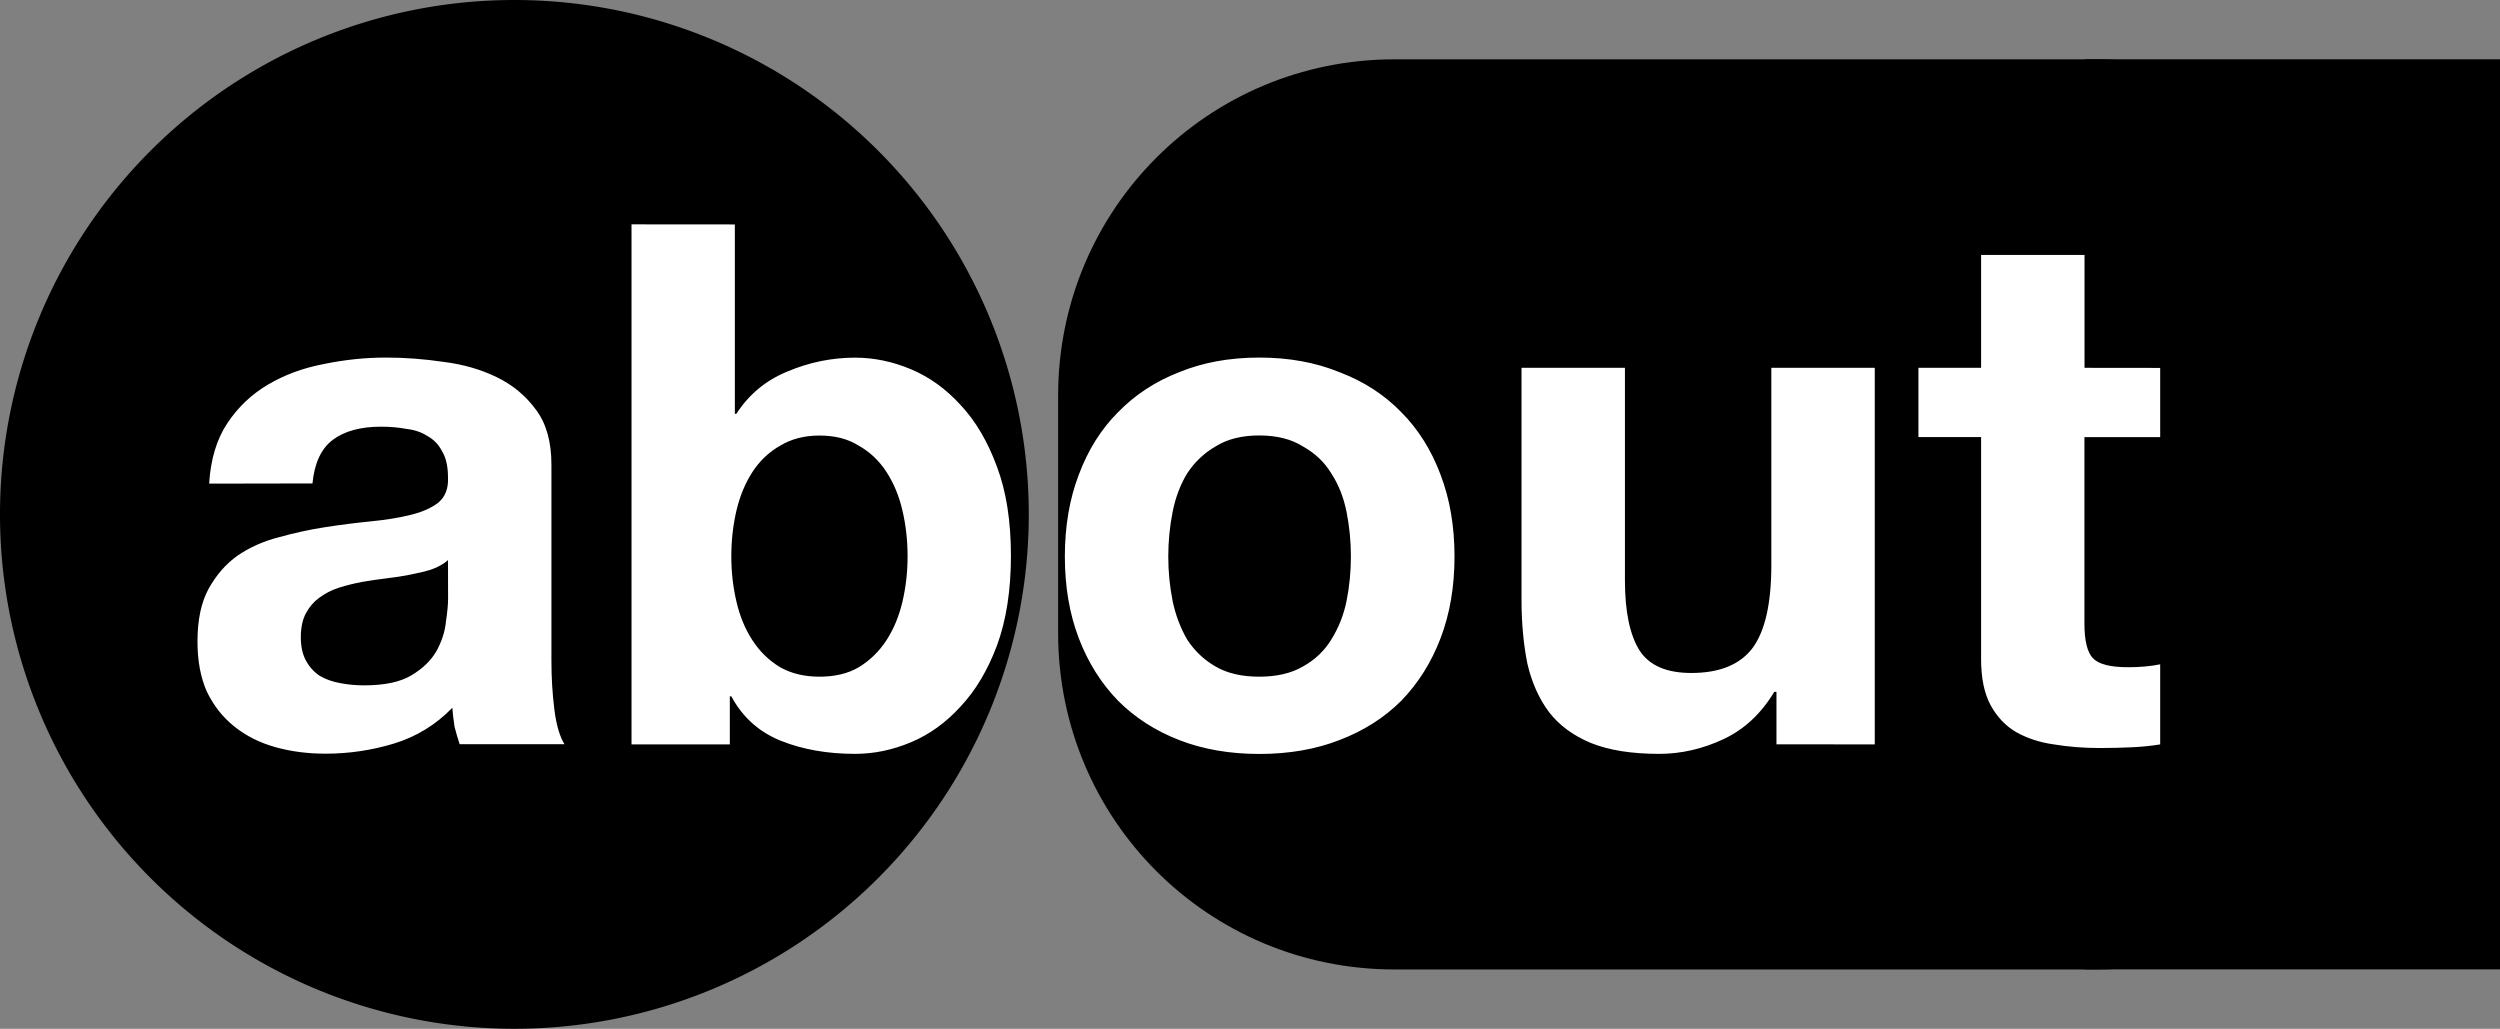 <?xml version="1.0" encoding="UTF-8" standalone="no"?>
<!-- Created with Inkscape (http://www.inkscape.org/) -->

<svg
   width="28.281mm"
   height="11.638mm"
   viewBox="0 0 28.281 11.638"
   version="1.1"
   id="svg1"
   sodipodi:docname="about.svg"
   inkscape:version="1.4 (e7c3feb1, 2024-10-09)"
   xmlns:inkscape="http://www.inkscape.org/namespaces/inkscape"
   xmlns:sodipodi="http://sodipodi.sourceforge.net/DTD/sodipodi-0.dtd"
   xmlns="http://www.w3.org/2000/svg"
   xmlns:svg="http://www.w3.org/2000/svg">
  <rect x="0" y="0" width="28.281" height="11.638" fill="#808080" stroke="none"/>
  <sodipodi:namedview
     id="namedview1"
     pagecolor="#ffffff"
     bordercolor="#000000"
     borderopacity="0.25"
     inkscape:showpageshadow="2"
     inkscape:pageopacity="0.0"
     inkscape:pagecheckerboard="0"
     inkscape:deskcolor="#d1d1d1"
     inkscape:document-units="mm"
     inkscape:zoom="2.9647587"
     inkscape:cx="35.247388"
     inkscape:cy="1.3491823"
     inkscape:window-width="1440"
     inkscape:window-height="847"
     inkscape:window-x="0"
     inkscape:window-y="25"
     inkscape:window-maximized="1"
     inkscape:current-layer="layer1" />
  <defs
     id="defs1" />
  <g
     inkscape:label="Layer 1"
     inkscape:groupmode="layer"
     id="layer1"
     transform="translate(-127.529,-105.569)">
    <path
       id="path42"
       style="stroke-width:0.514;paint-order:markers fill stroke"
       inkscape:label="head"
       d="m 139.167,111.388 a 5.819,5.819 0 0 1 -5.819,5.819 5.819,5.819 0 0 1 -5.819,-5.819 5.819,5.819 0 0 1 5.819,-5.819 5.819,5.819 0 0 1 5.819,5.819 z" />
    <path
       id="rect42"
       style="stroke-width:0.514;paint-order:markers fill stroke"
       d="m 143.304,106.24 h 7.945 c 2.108,0 3.805,1.697 3.805,3.805 v 2.686 c 0,2.108 -1.697,3.805 -3.805,3.805 h -7.945 c -2.108,0 -3.805,-1.697 -3.805,-3.805 v -2.686 c 0,-2.108 1.697,-3.805 3.805,-3.805 z" />
    <path
       id="rect43"
       style="stroke-width:0.282;paint-order:markers fill stroke"
       d="m 151.111,106.24 h 4.7 v 10.295 h -4.7 z" />
    <path
       style="font-weight:bold;font-size:8.239px;font-family:'Helvetica Neue';-inkscape-font-specification:'Helvetica Neue Bold';fill:#ffffff;stroke-width:4.253;paint-order:markers fill stroke"
       d="m 129.895,111.04 q 0.025,-0.412 0.206,-0.684 0.181,-0.272 0.461,-0.437 0.28,-0.165 0.626,-0.231 0.354,-0.074 0.709,-0.074 0.321,0 0.651,0.049 0.33,0.041 0.601,0.173 0.272,0.132 0.445,0.371 0.173,0.231 0.173,0.618 v 2.216 q 0,0.288 0.033,0.552 0.033,0.264 0.115,0.395 h -1.186 q -0.033,-0.099 -0.058,-0.198 -0.017,-0.107 -0.025,-0.214 -0.28,0.288 -0.659,0.404 -0.379,0.115 -0.774,0.115 -0.305,0 -0.569,-0.074 -0.264,-0.074 -0.461,-0.231 -0.198,-0.157 -0.313,-0.395 -0.107,-0.239 -0.107,-0.569 0,-0.363 0.124,-0.593 0.132,-0.239 0.33,-0.379 0.206,-0.14 0.461,-0.206 0.264,-0.074 0.527,-0.115 0.264,-0.041 0.519,-0.066 0.255,-0.025 0.453,-0.074 0.198,-0.049 0.313,-0.14 0.115,-0.099 0.107,-0.28 0,-0.19 -0.066,-0.297 -0.058,-0.115 -0.165,-0.173 -0.099,-0.066 -0.239,-0.082 -0.132,-0.025 -0.288,-0.025 -0.346,0 -0.544,0.148 -0.198,0.148 -0.231,0.494 z m 2.702,0.865 q -0.074,0.066 -0.19,0.107 -0.107,0.033 -0.239,0.058 -0.124,0.025 -0.264,0.041 -0.14,0.017 -0.28,0.041 -0.132,0.025 -0.264,0.066 -0.124,0.041 -0.222,0.115 -0.091,0.066 -0.148,0.173 -0.058,0.107 -0.058,0.272 0,0.157 0.058,0.264 0.058,0.107 0.157,0.173 0.099,0.058 0.231,0.082 0.132,0.025 0.272,0.025 0.346,0 0.536,-0.115 0.19,-0.115 0.28,-0.272 0.091,-0.165 0.107,-0.33 0.025,-0.165 0.025,-0.264 z m 5.199,-0.041 q 0,0.264 -0.058,0.511 -0.058,0.247 -0.181,0.437 -0.124,0.19 -0.313,0.305 -0.181,0.107 -0.445,0.107 -0.255,0 -0.445,-0.107 -0.19,-0.115 -0.313,-0.305 -0.124,-0.19 -0.181,-0.437 -0.058,-0.247 -0.058,-0.511 0,-0.272 0.058,-0.519 0.058,-0.247 0.181,-0.437 0.124,-0.19 0.313,-0.297 0.19,-0.115 0.445,-0.115 0.264,0 0.445,0.115 0.19,0.107 0.313,0.297 0.124,0.19 0.181,0.437 0.058,0.247 0.058,0.519 z m -3.123,-3.757 v 5.883 h 1.112 v -0.544 h 0.017 q 0.19,0.354 0.56,0.503 0.371,0.148 0.84,0.148 0.321,0 0.634,-0.132 0.313,-0.132 0.56,-0.404 0.255,-0.272 0.412,-0.692 0.157,-0.428 0.157,-1.013 0,-0.585 -0.157,-1.005 -0.157,-0.428 -0.412,-0.7 -0.247,-0.272 -0.56,-0.404 -0.313,-0.132 -0.634,-0.132 -0.395,0 -0.766,0.157 -0.363,0.148 -0.577,0.478 h -0.017 v -2.142 z m 6.072,3.757 q 0,-0.255 0.049,-0.503 0.049,-0.247 0.165,-0.437 0.124,-0.19 0.321,-0.305 0.198,-0.124 0.494,-0.124 0.297,0 0.494,0.124 0.206,0.115 0.321,0.305 0.124,0.19 0.173,0.437 0.049,0.247 0.049,0.503 0,0.255 -0.049,0.503 -0.049,0.239 -0.173,0.437 -0.115,0.19 -0.321,0.305 -0.198,0.115 -0.494,0.115 -0.297,0 -0.494,-0.115 -0.198,-0.115 -0.321,-0.305 -0.115,-0.198 -0.165,-0.437 -0.049,-0.247 -0.049,-0.503 z m -1.17,0 q 0,0.511 0.157,0.923 0.157,0.412 0.445,0.709 0.288,0.288 0.692,0.445 0.404,0.157 0.906,0.157 0.503,0 0.906,-0.157 0.412,-0.157 0.7,-0.445 0.288,-0.297 0.445,-0.709 0.157,-0.412 0.157,-0.923 0,-0.511 -0.157,-0.923 -0.157,-0.42 -0.445,-0.709 -0.288,-0.297 -0.7,-0.453 -0.404,-0.165 -0.906,-0.165 -0.503,0 -0.906,0.165 -0.404,0.157 -0.692,0.453 -0.288,0.288 -0.445,0.709 -0.157,0.412 -0.157,0.923 z m 9.162,2.126 v -4.26 h -1.17 v 2.233 q 0,0.651 -0.214,0.939 -0.214,0.28 -0.692,0.28 -0.42,0 -0.585,-0.255 -0.165,-0.264 -0.165,-0.791 v -2.406 h -1.17 v 2.62 q 0,0.395 0.066,0.725 0.074,0.321 0.247,0.552 0.173,0.222 0.47,0.346 0.305,0.124 0.774,0.124 0.371,0 0.725,-0.165 0.354,-0.165 0.577,-0.536 h 0.025 v 0.593 z m 2.373,-4.26 v -1.277 h -1.17 v 1.277 h -0.709 v 0.783 h 0.709 v 2.513 q 0,0.321 0.107,0.519 0.107,0.198 0.288,0.305 0.19,0.107 0.428,0.14 0.247,0.041 0.519,0.041 0.173,0 0.354,-0.008 0.181,-0.008 0.33,-0.033 v -0.906 q -0.082,0.017 -0.173,0.025 -0.091,0.008 -0.19,0.008 -0.297,0 -0.395,-0.099 -0.099,-0.099 -0.099,-0.395 v -2.109 h 0.857 v -0.783 z"
       id="text40-0"
       inkscape:label="about"
       aria-label="about" />
  </g>
</svg>
